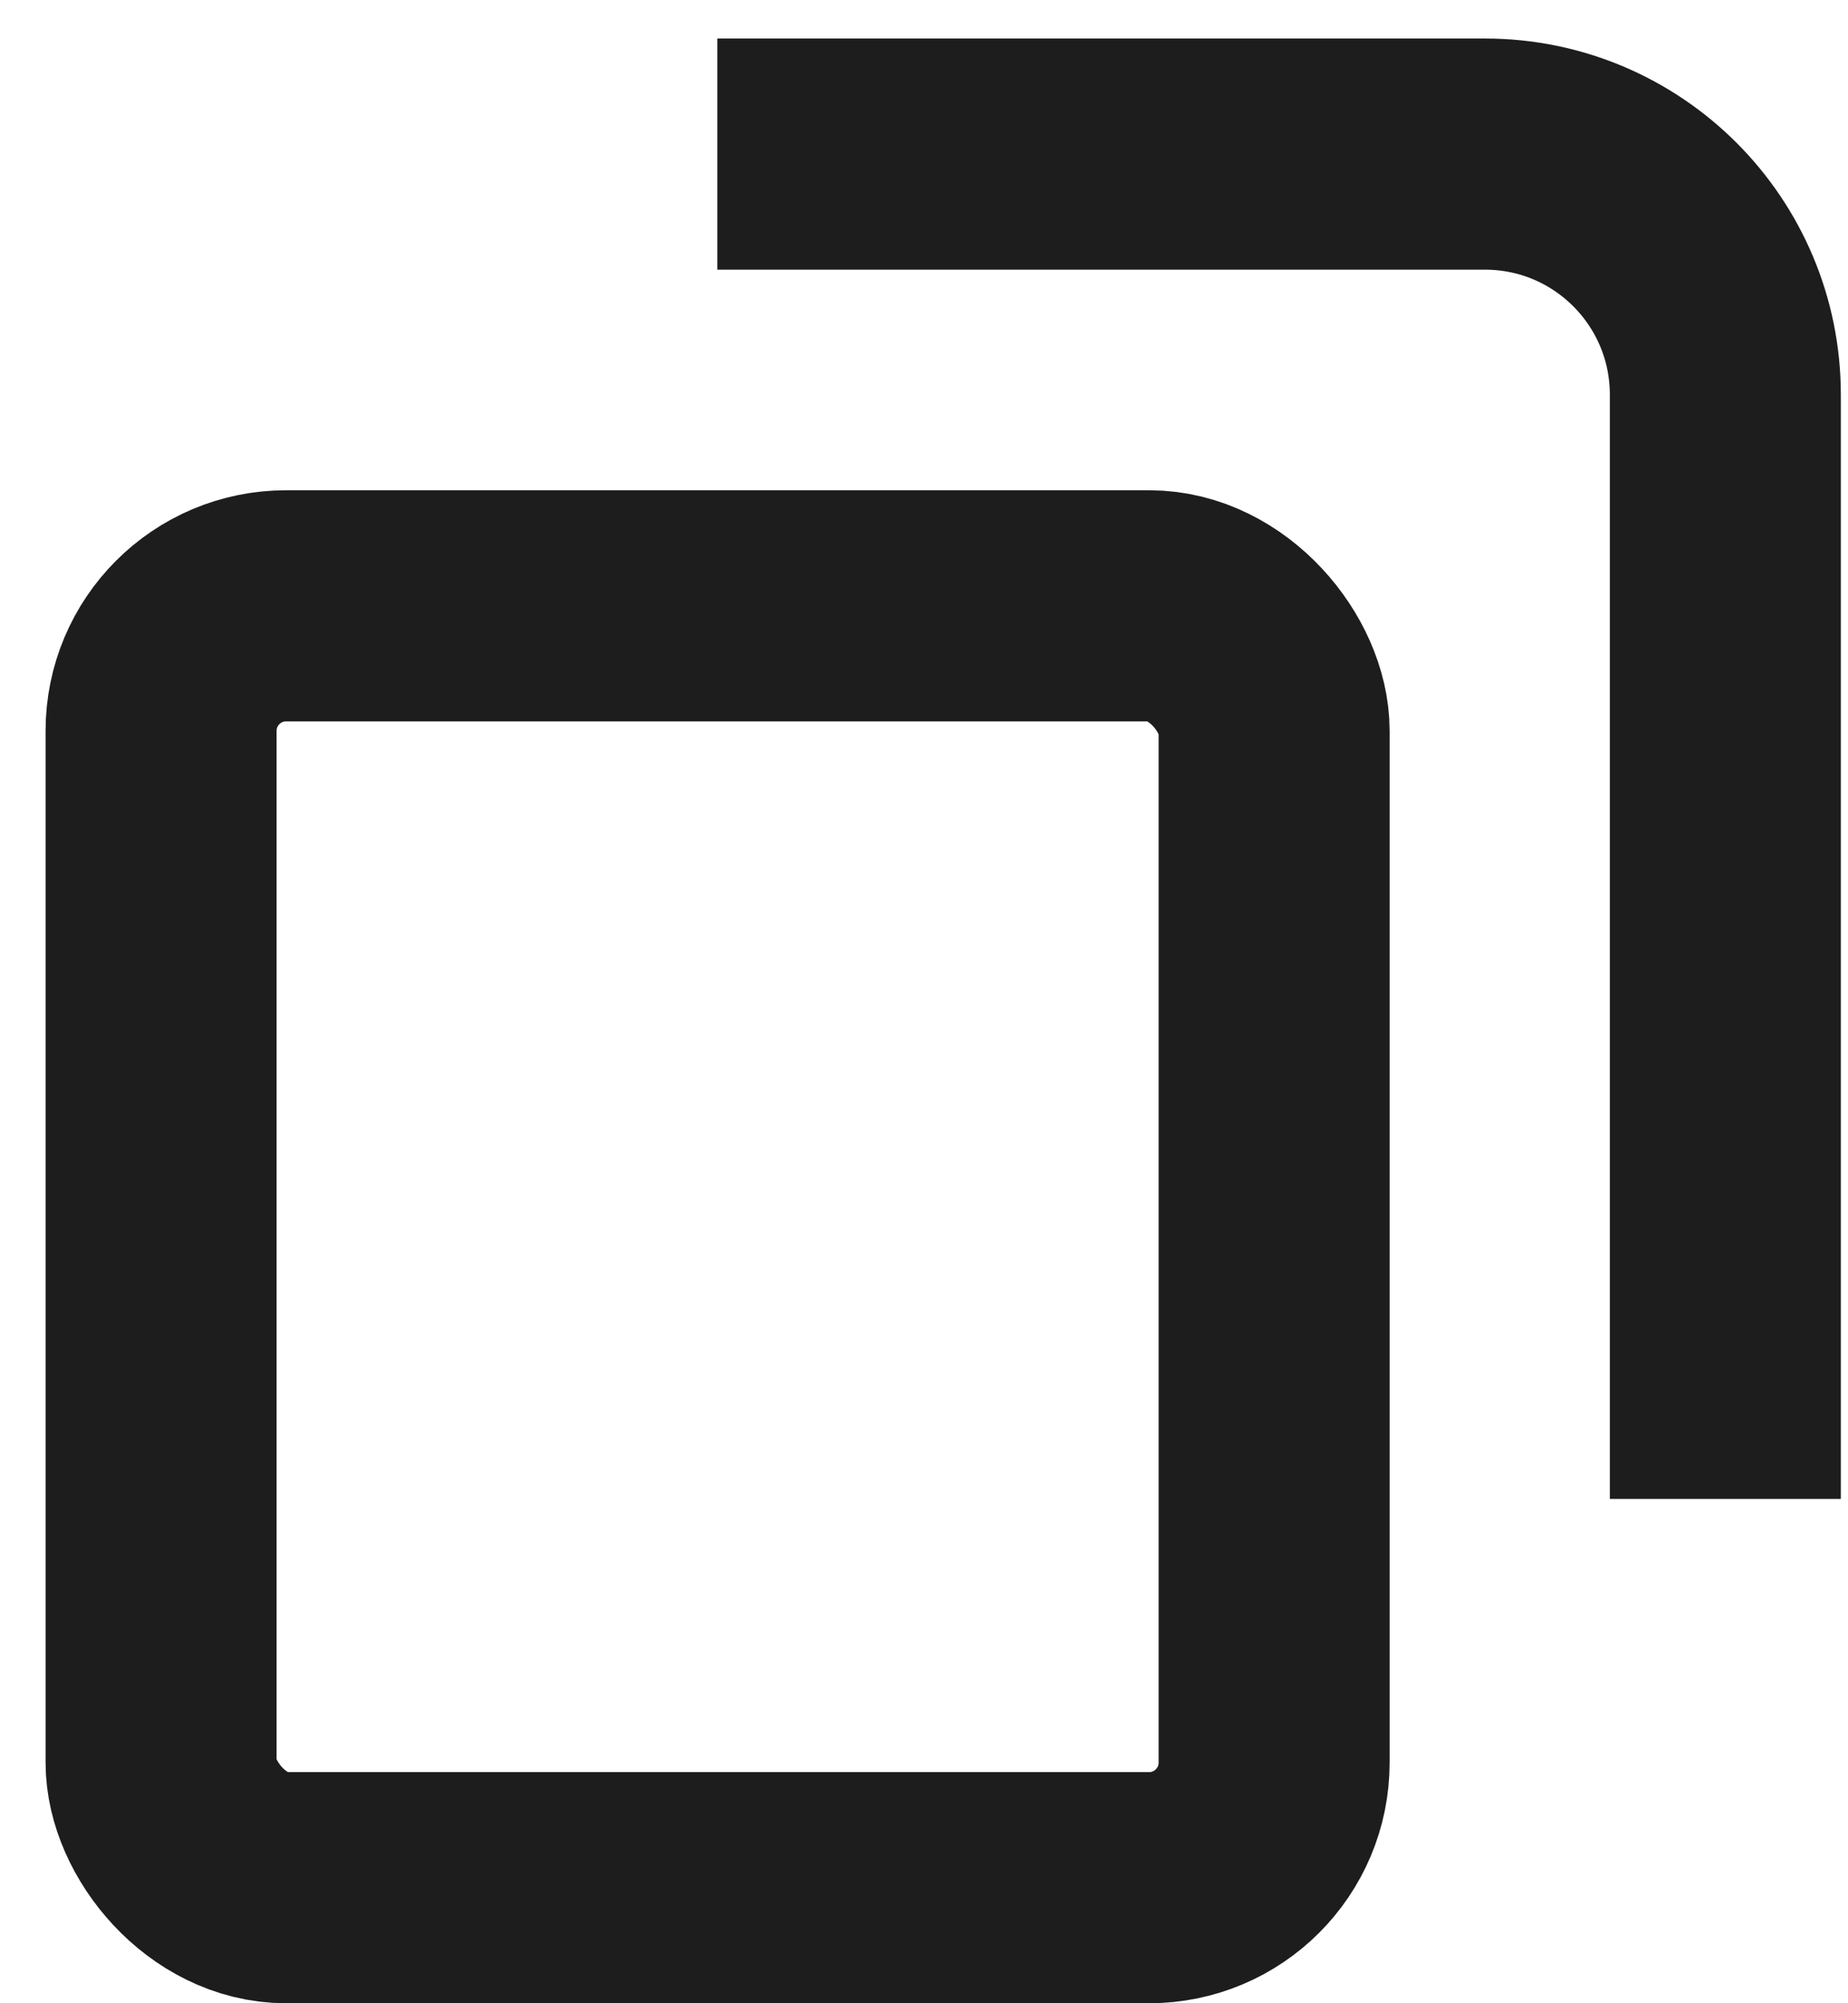 <svg width="24" height="26" viewBox="0 0 24 26" fill="none" xmlns="http://www.w3.org/2000/svg">
<rect x="2.092" y="7.863" width="14.455" height="16.637" rx="1.623" stroke="#1D1D1D" stroke-width="3"/>
<path d="M9.316 2H19.285C21.009 2 22.407 3.398 22.407 5.123V19.455" stroke="#1D1D1D" stroke-width="3"/>
</svg>
